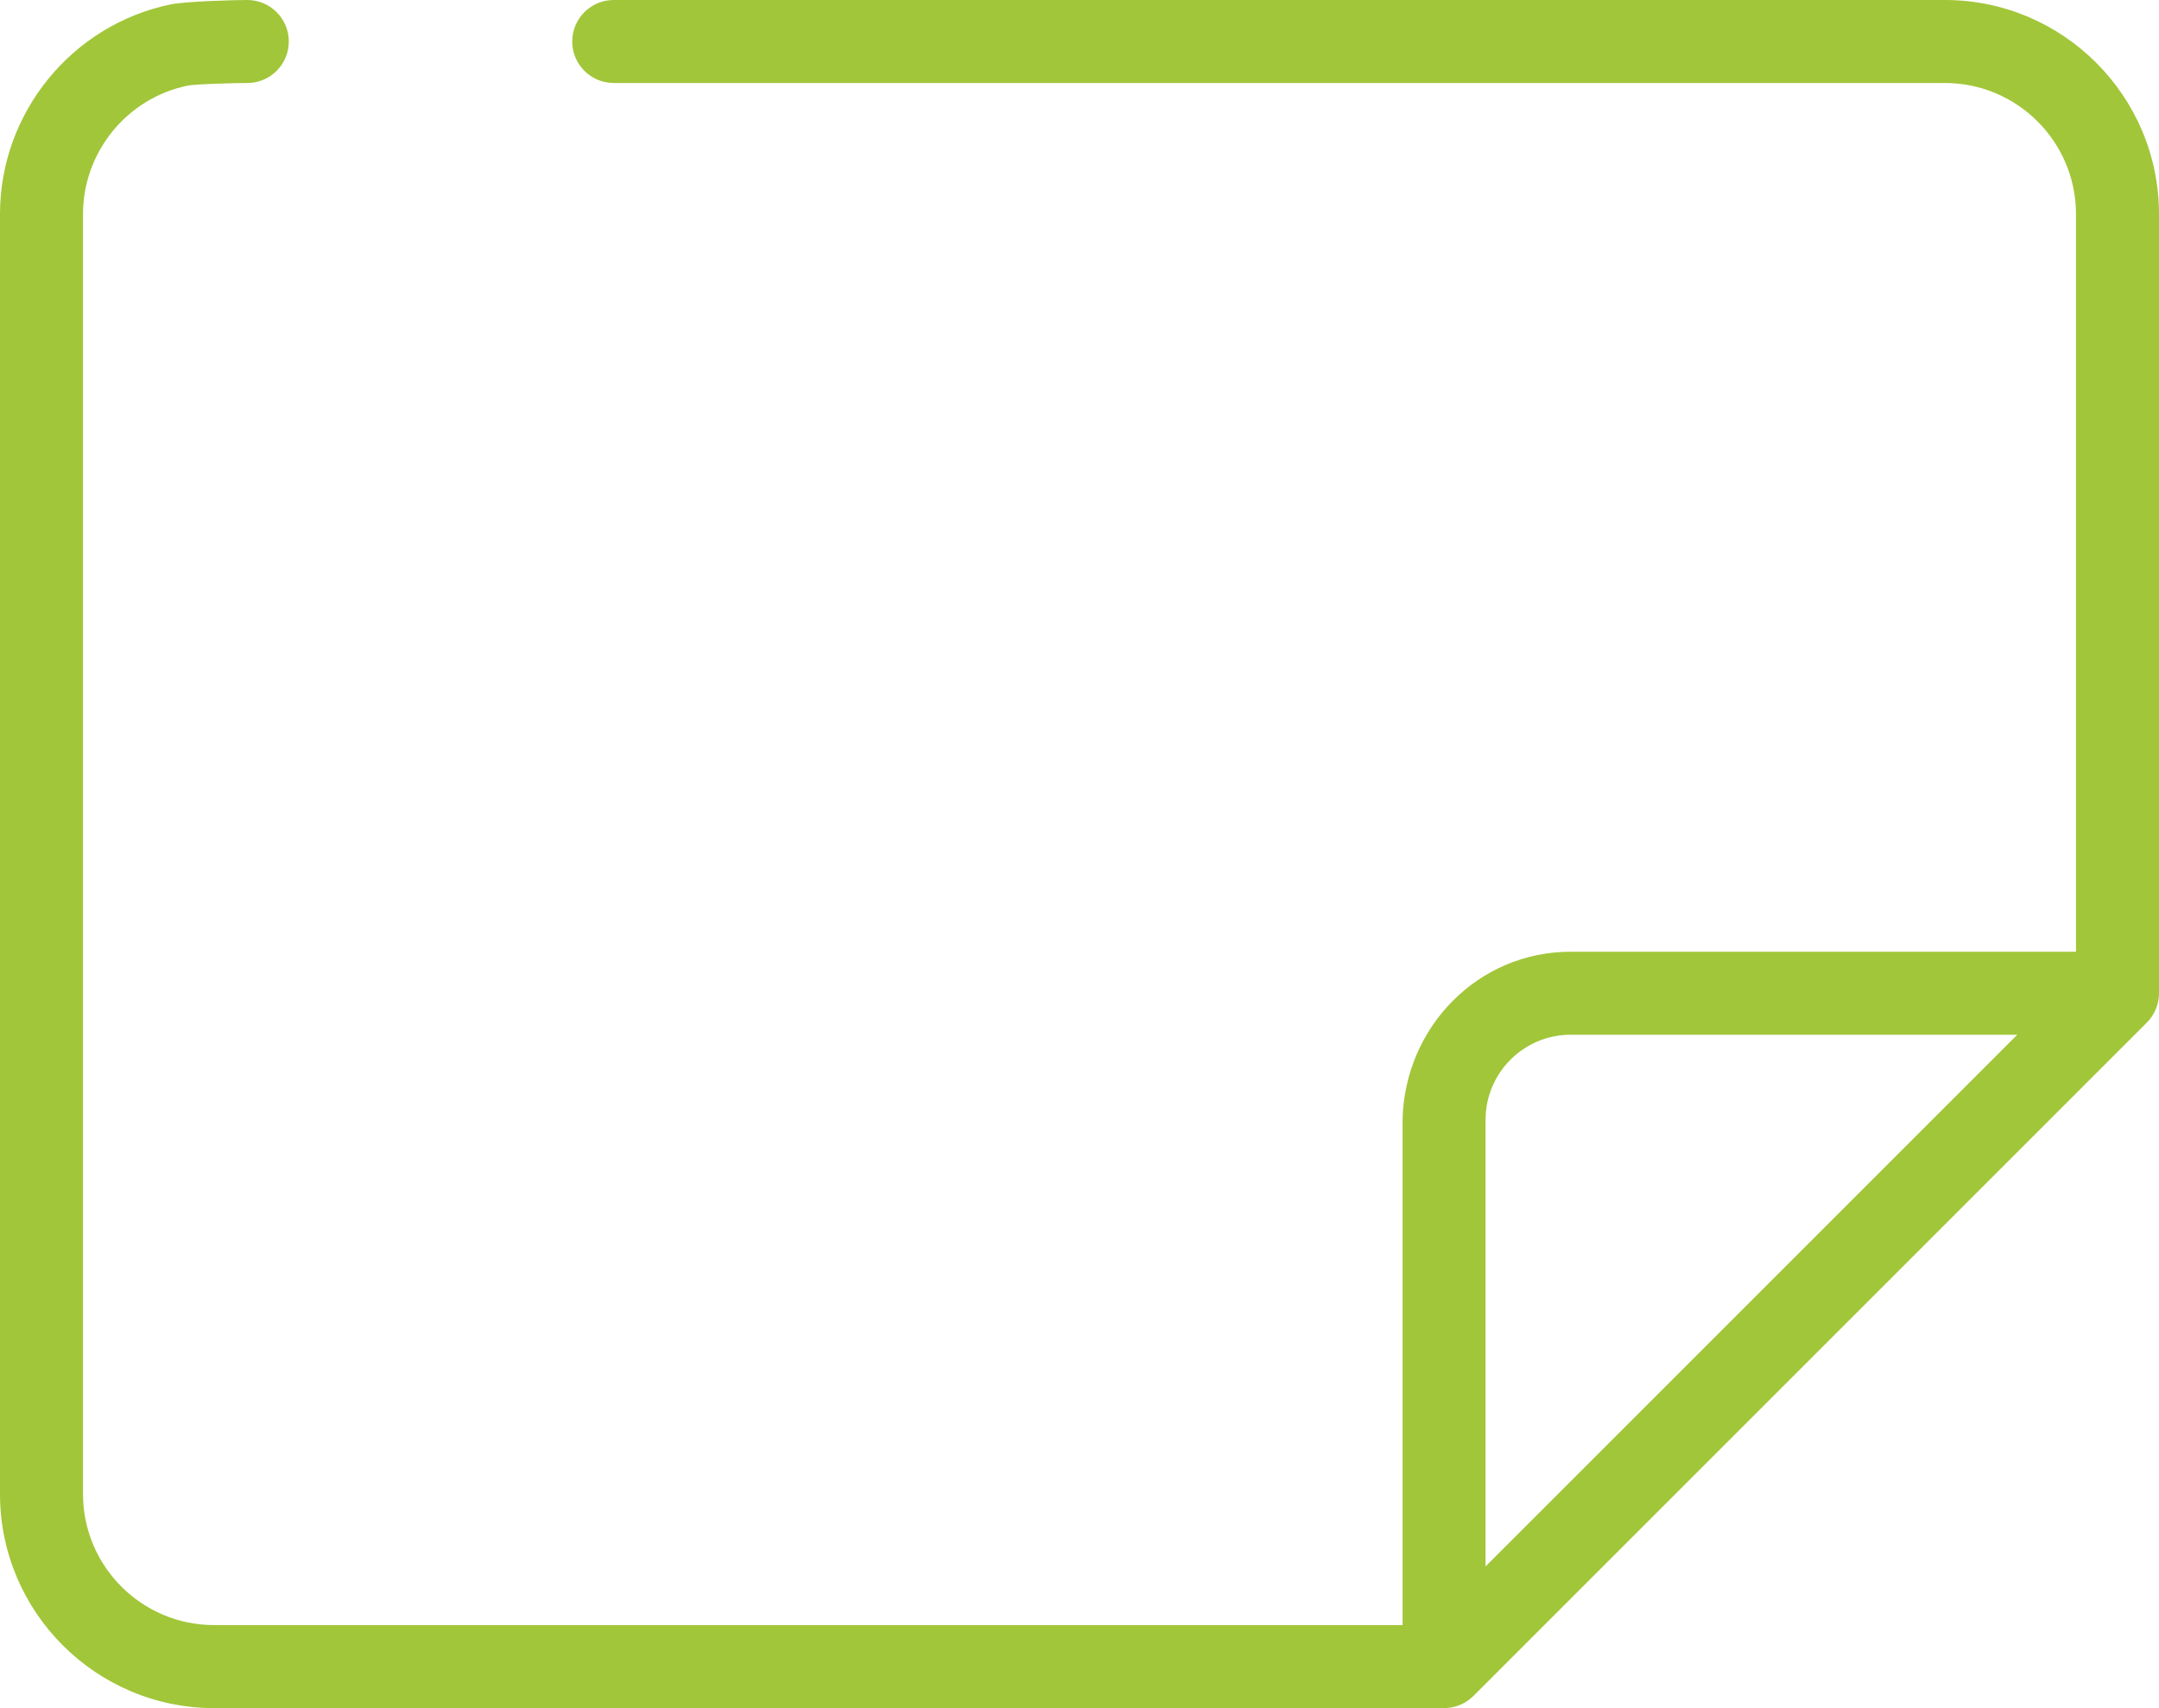 <?xml version="1.0" encoding="UTF-8"?>
<svg xmlns="http://www.w3.org/2000/svg" xmlns:xlink="http://www.w3.org/1999/xlink" width="292.609pt" height="231.526pt" viewBox="0 0 292.609 231.526" version="1.1">
<g id="surface1">
<path style=" stroke:none;fill-rule:nonzero;fill:rgb(63.136%,77.646%,22.353%);fill-opacity:1;" d="M 263.594 0 L 83.18 0 C 80.07 0 77.555 2.52 77.555 5.625 C 77.555 8.73 80.07 11.25 83.18 11.25 L 263.594 11.25 C 273.391 11.25 281.359 19.219 281.359 29.016 L 281.359 129.004 L 212.871 129.004 C 200.309 129.004 190.363 139.227 190.09 151.785 L 190.09 220.273 L 29.016 220.273 C 19.219 220.273 11.25 212.305 11.25 202.512 L 11.25 29.016 C 11.25 20.613 17.215 13.293 25.426 11.609 C 26.598 11.371 32.305 11.25 33.516 11.25 C 36.621 11.25 39.141 8.73 39.141 5.625 C 39.141 2.52 36.621 0 33.516 0 C 31.551 0 25.086 0.199 23.172 0.59 C 9.746 3.336 0 15.293 0 29.016 L 0 202.512 C 0 218.508 13.016 231.527 29.016 231.527 L 195.711 231.527 C 197.203 231.527 198.633 230.934 199.691 229.879 L 290.961 138.605 C 292.016 137.551 292.609 136.121 292.609 134.629 L 292.609 29.016 C 292.609 13.016 279.594 0 263.594 0 Z M 212.867 140.254 L 273.402 140.254 L 201.336 212.32 L 201.336 151.785 C 201.336 145.426 206.512 140.254 212.867 140.254 Z M 212.867 140.254 "/>
</g>
</svg>
